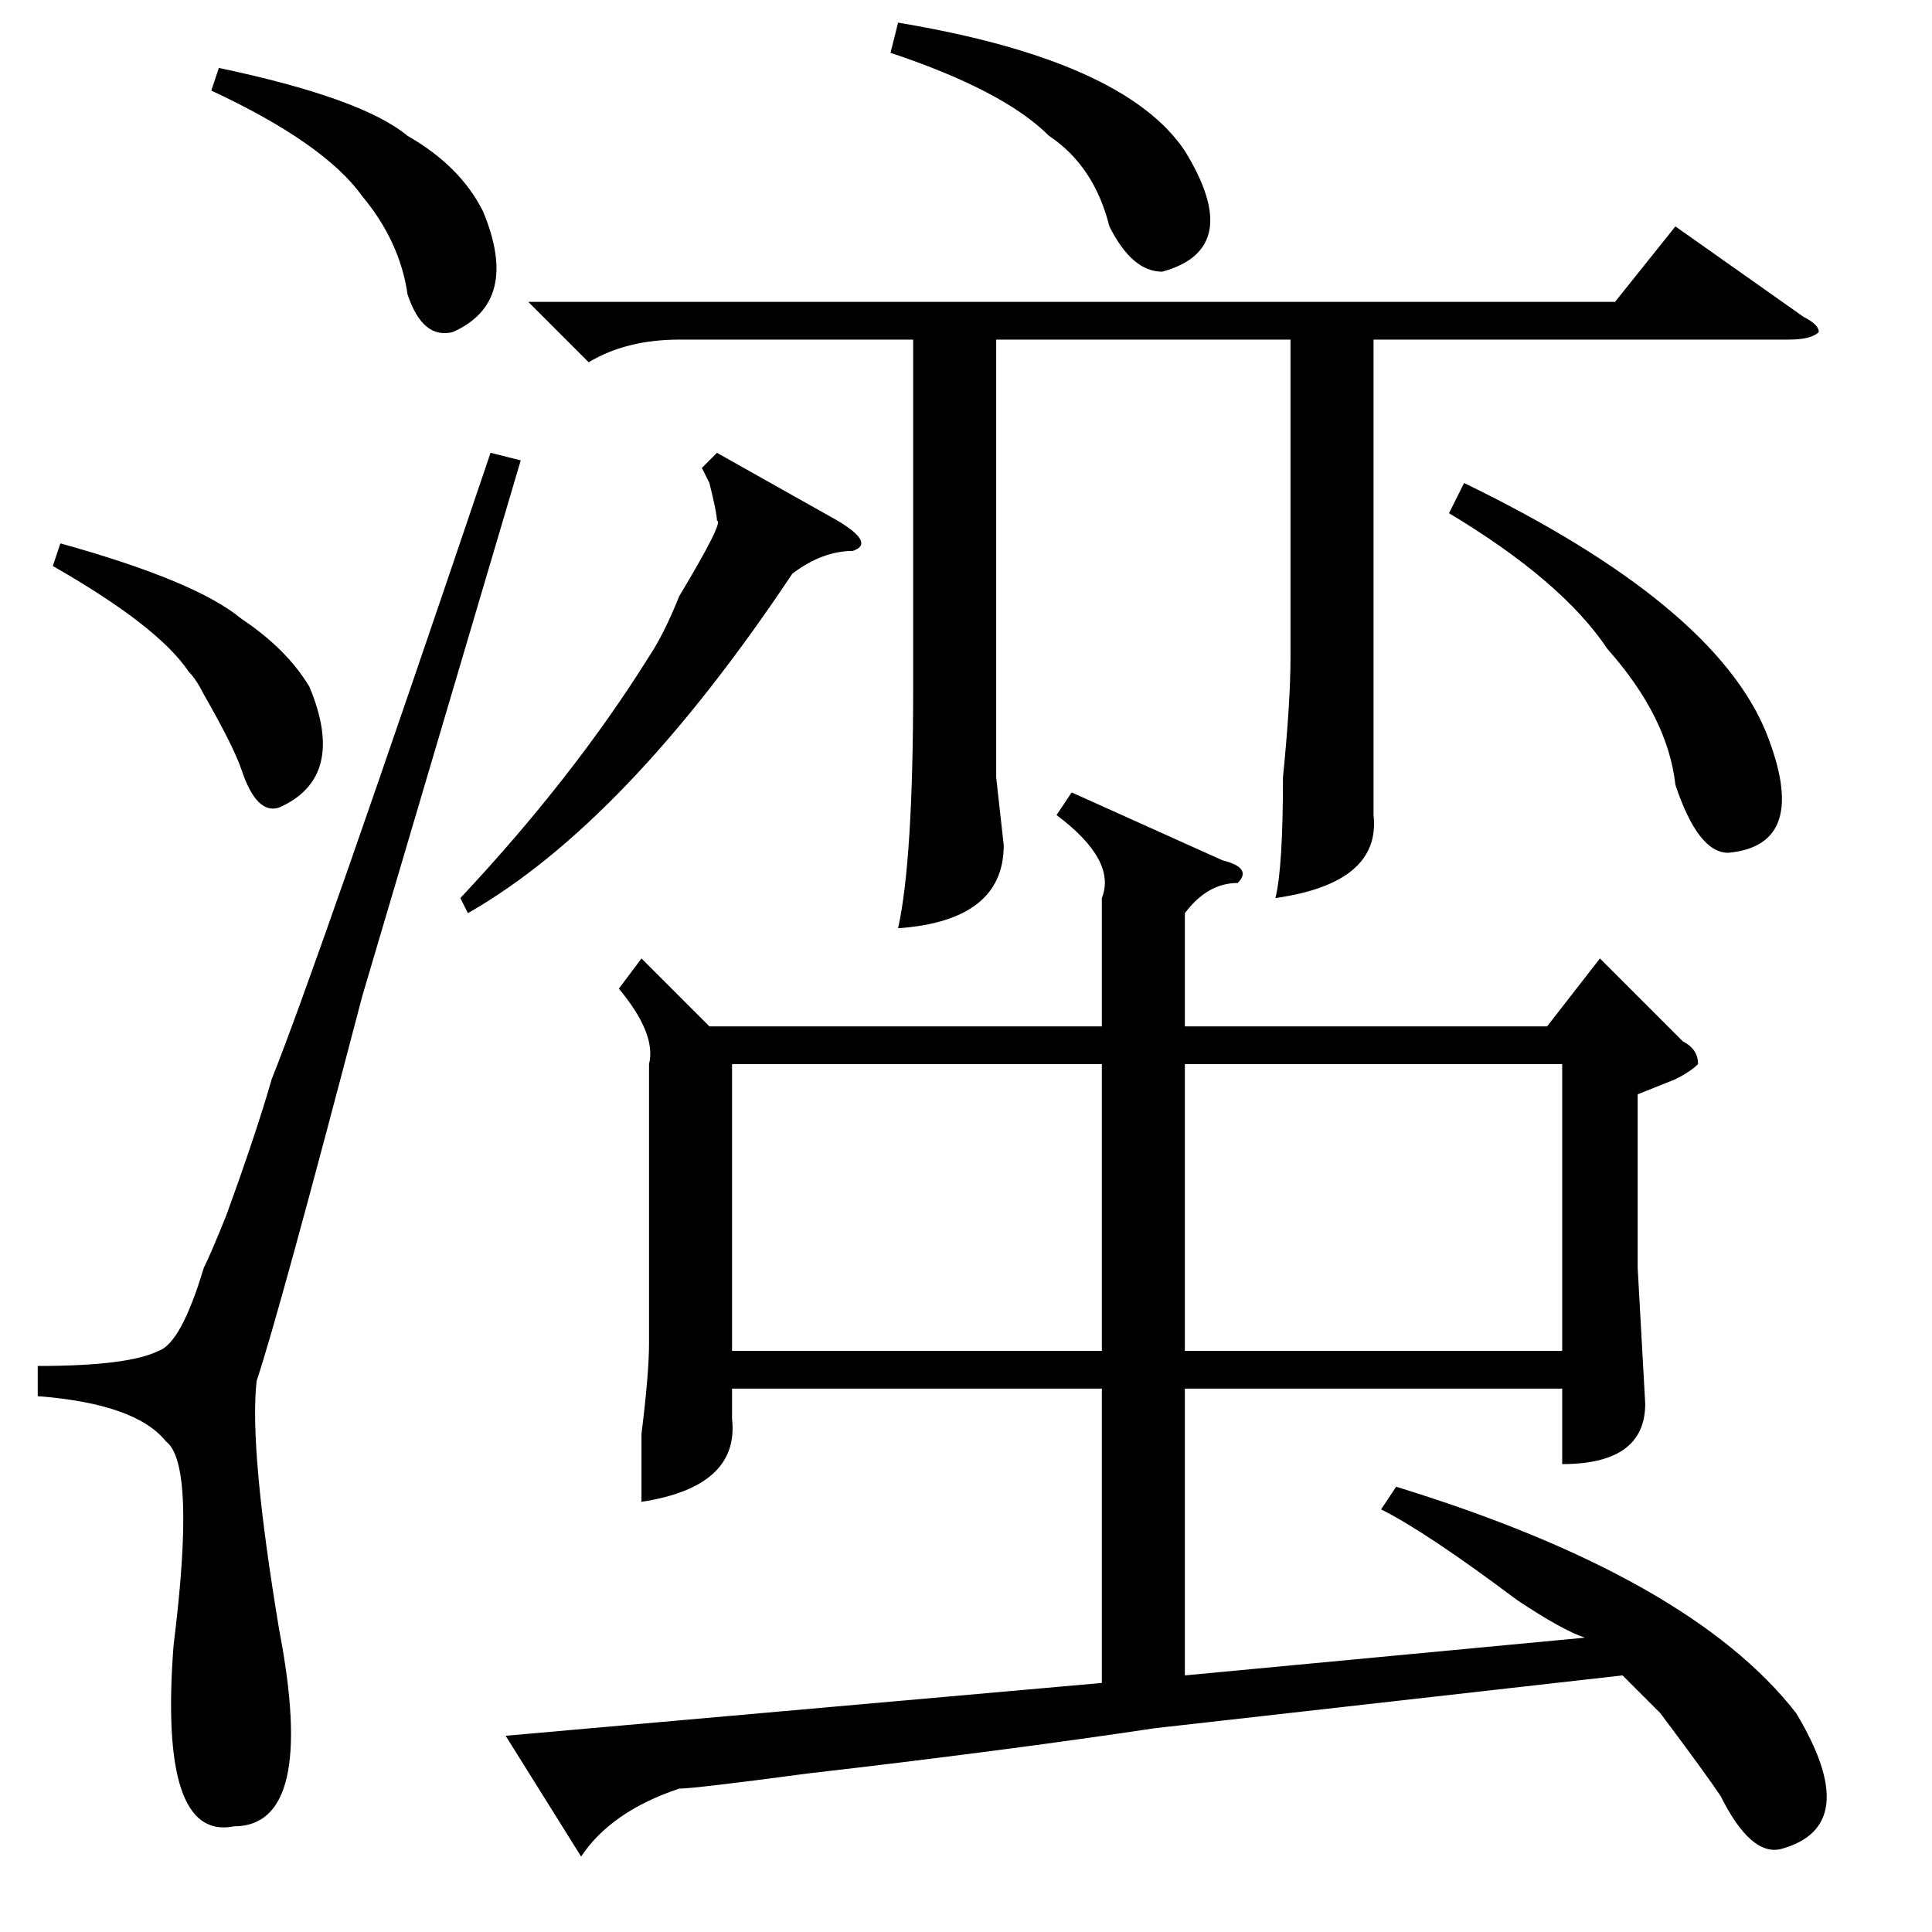<?xml version="1.0" standalone="no"?>
<!DOCTYPE svg PUBLIC "-//W3C//DTD SVG 1.1//EN" "http://www.w3.org/Graphics/SVG/1.1/DTD/svg11.dtd" >
<svg xmlns="http://www.w3.org/2000/svg" xmlns:xlink="http://www.w3.org/1999/xlink" version="1.1" viewBox="0 -52 256 256">
  <g transform="matrix(1 0 0 -1 0 204)">
   <path fill="currentColor"
d="M183 56l2 3q39 -12 53 -30q9 -15 -2 -18q-4 -1 -8 7q-2 3 -8 11l-5 5l-62 -7q-20 -3 -46 -6q-15 -2 -17 -2q-9 -3 -13 -9l-10 16l79 7v39h-49v-4q1 -9 -12 -11v9q1 8 1 12v37q1 4 -4 10l3 4l9 -9h52v17q2 5 -6 11l2 3l20 -9q4 -1 2 -3q-4 0 -7 -4v-15h48l7 9l11 -11
q2 -1 2 -3q-1 -1 -3 -2l-5 -2v-23l1 -18q0 -8 -11 -8v10h-50v-38l53 5q-3 1 -9 5q-12 9 -18 12zM70 216h144l8 10l17 -12q2 -1 2 -2q-1 -1 -4 -1h-55v-54v-9q1 -9 -13 -11q1 4 1 16q1 10 1 16v42h-39v-58l1 -9q0 -10 -14 -11q2 9 2 32v46h-31q-7 0 -12 -3zM65 196l4 -1
l-21 -71q-11 -42 -14 -51q-1 -9 3 -33q5 -26 -6 -26q-10 -2 -8 24q3 24 -1 27q-4 5 -17 6v4q12 0 16 2q3 1 6 11q1 2 3 7q4 11 6 18q6 15 29 83zM157 115v-38h50v38h-50zM97 115v-38h49v38h-49zM95 196l16 -9q5 -3 2 -4q-4 0 -8 -3q-22 -33 -43 -45l-1 2q15 16 25 32
q2 3 4 8q6 10 5 10q0 1 -1 5q1 -2 -1 2zM192 188l2 4q33 -16 40 -33q6 -15 -5 -16q-4 0 -7 9q-1 9 -9 18q-6 9 -21 18zM118 249l1 4q30 -5 38 -17q8 -13 -3 -16q-4 0 -7 6q-2 8 -8 12q-6 6 -21 11zM28 244l1 3q19 -4 25 -9q7 -4 10 -10q5 -12 -4 -16q-4 -1 -6 5q-1 7 -6 13
q-5 7 -20 14zM7 181l1 3q18 -5 24 -10q6 -4 9 -9q5 -12 -4 -16q-3 -1 -5 5q-1 3 -5 10q-1 2 -2 3q-4 6 -18 14z" />
  </g>

</svg>
